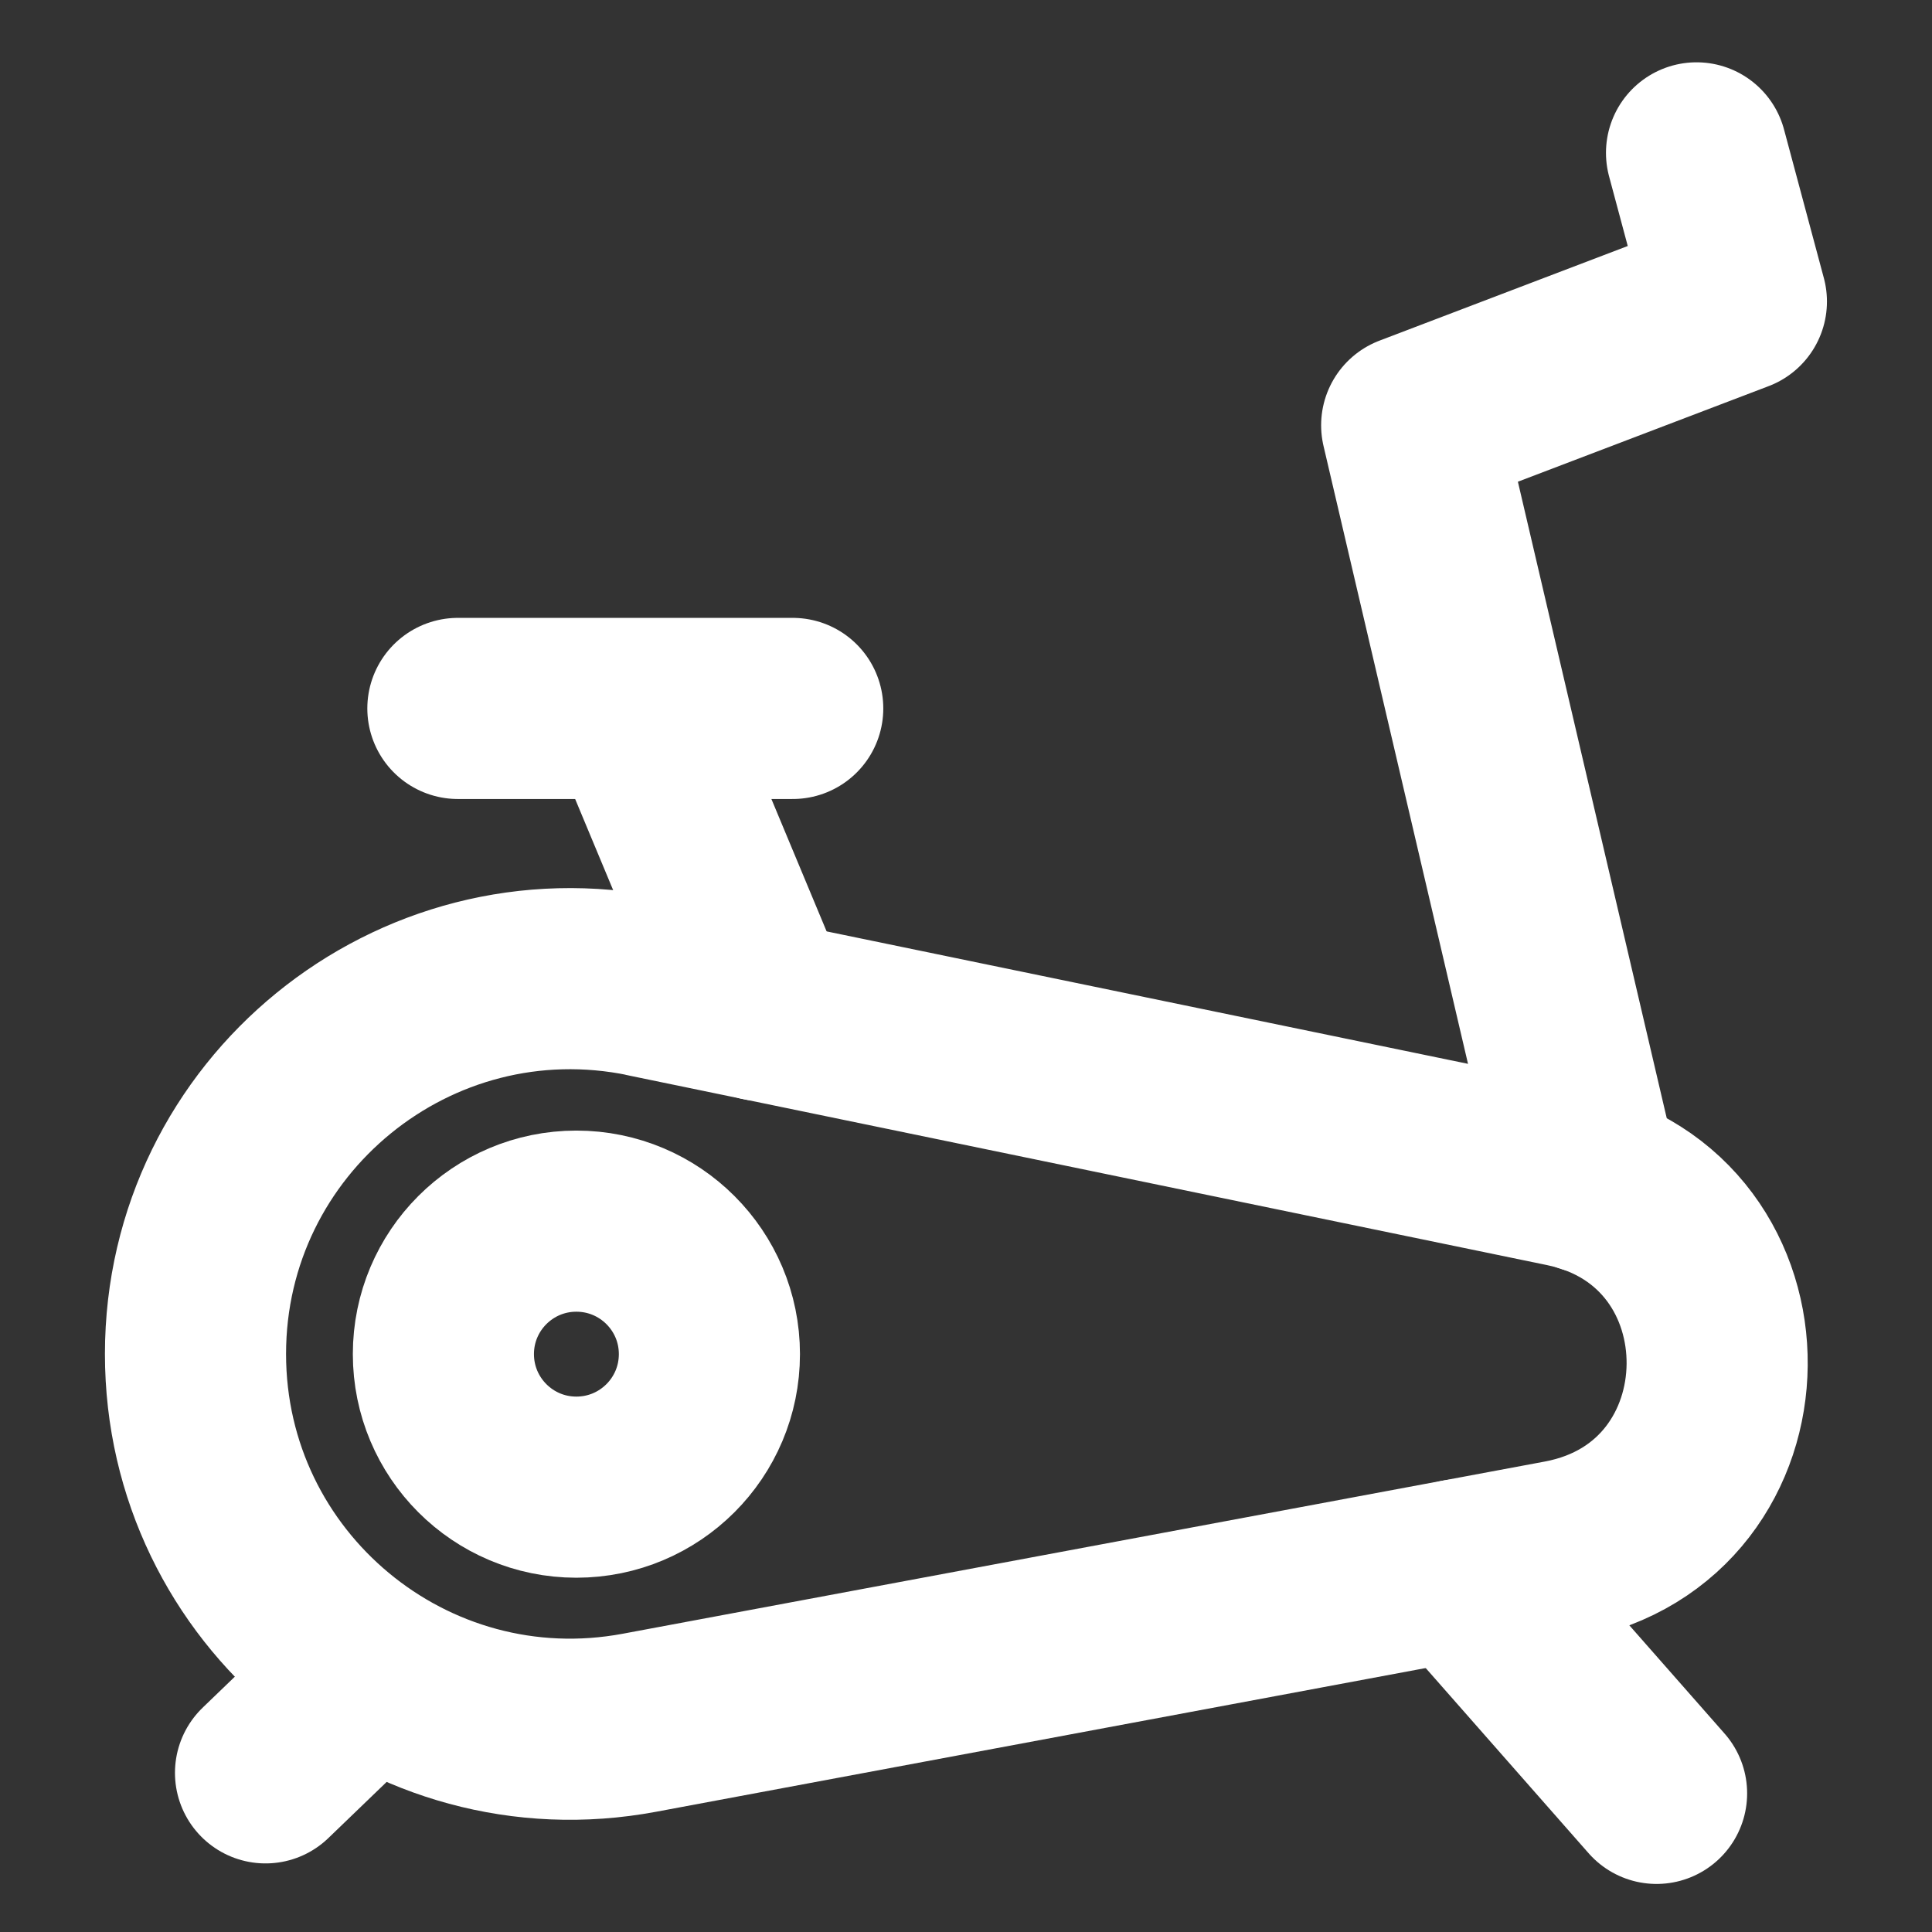 <svg width="16" height="16" viewBox="0 0 16 16" fill="none" xmlns="http://www.w3.org/2000/svg">
<rect x="0" y="0" width="16" height="16" fill="#333333" stroke="none"/>
<path d="M5.353 8.171L12.961 9.742C14.657 10.091 14.634 12.522 12.932 12.841L5.296 14.267C3.385 14.624 1.619 13.158 1.619 11.213C1.619 9.245 3.427 7.772 5.354 8.17L5.353 8.171Z" stroke="white" stroke-width="1.5" stroke-linecap="round" stroke-linejoin="round"/>
<path d="M4.773 12.316C5.382 12.316 5.875 11.823 5.875 11.214C5.875 10.606 5.382 10.113 4.773 10.113C4.165 10.113 3.672 10.606 3.672 11.214C3.672 11.823 4.165 12.316 4.773 12.316Z" stroke="white" stroke-width="1.5" stroke-linecap="round" stroke-linejoin="round"/>
<path d="M6.306 8.368L5.381 6.15" stroke="white" stroke-width="1.5" stroke-linecap="round" stroke-linejoin="round"/>
<path d="M13.158 9.795L11.691 3.522L14.38 2.497L14.05 1.266" stroke="white" stroke-width="1.5" stroke-linecap="round" stroke-linejoin="round"/>
<path d="M12.089 12.999L13.719 14.852" stroke="white" stroke-width="1.5" stroke-linecap="round" stroke-linejoin="round"/>
<path d="M2.985 13.925L2.199 14.682" stroke="white" stroke-width="1.5" stroke-linecap="round" stroke-linejoin="round"/>
<path d="M3.792 5.867H6.565" stroke="white" stroke-width="1.5" stroke-linecap="round" stroke-linejoin="round"/>
</svg>

